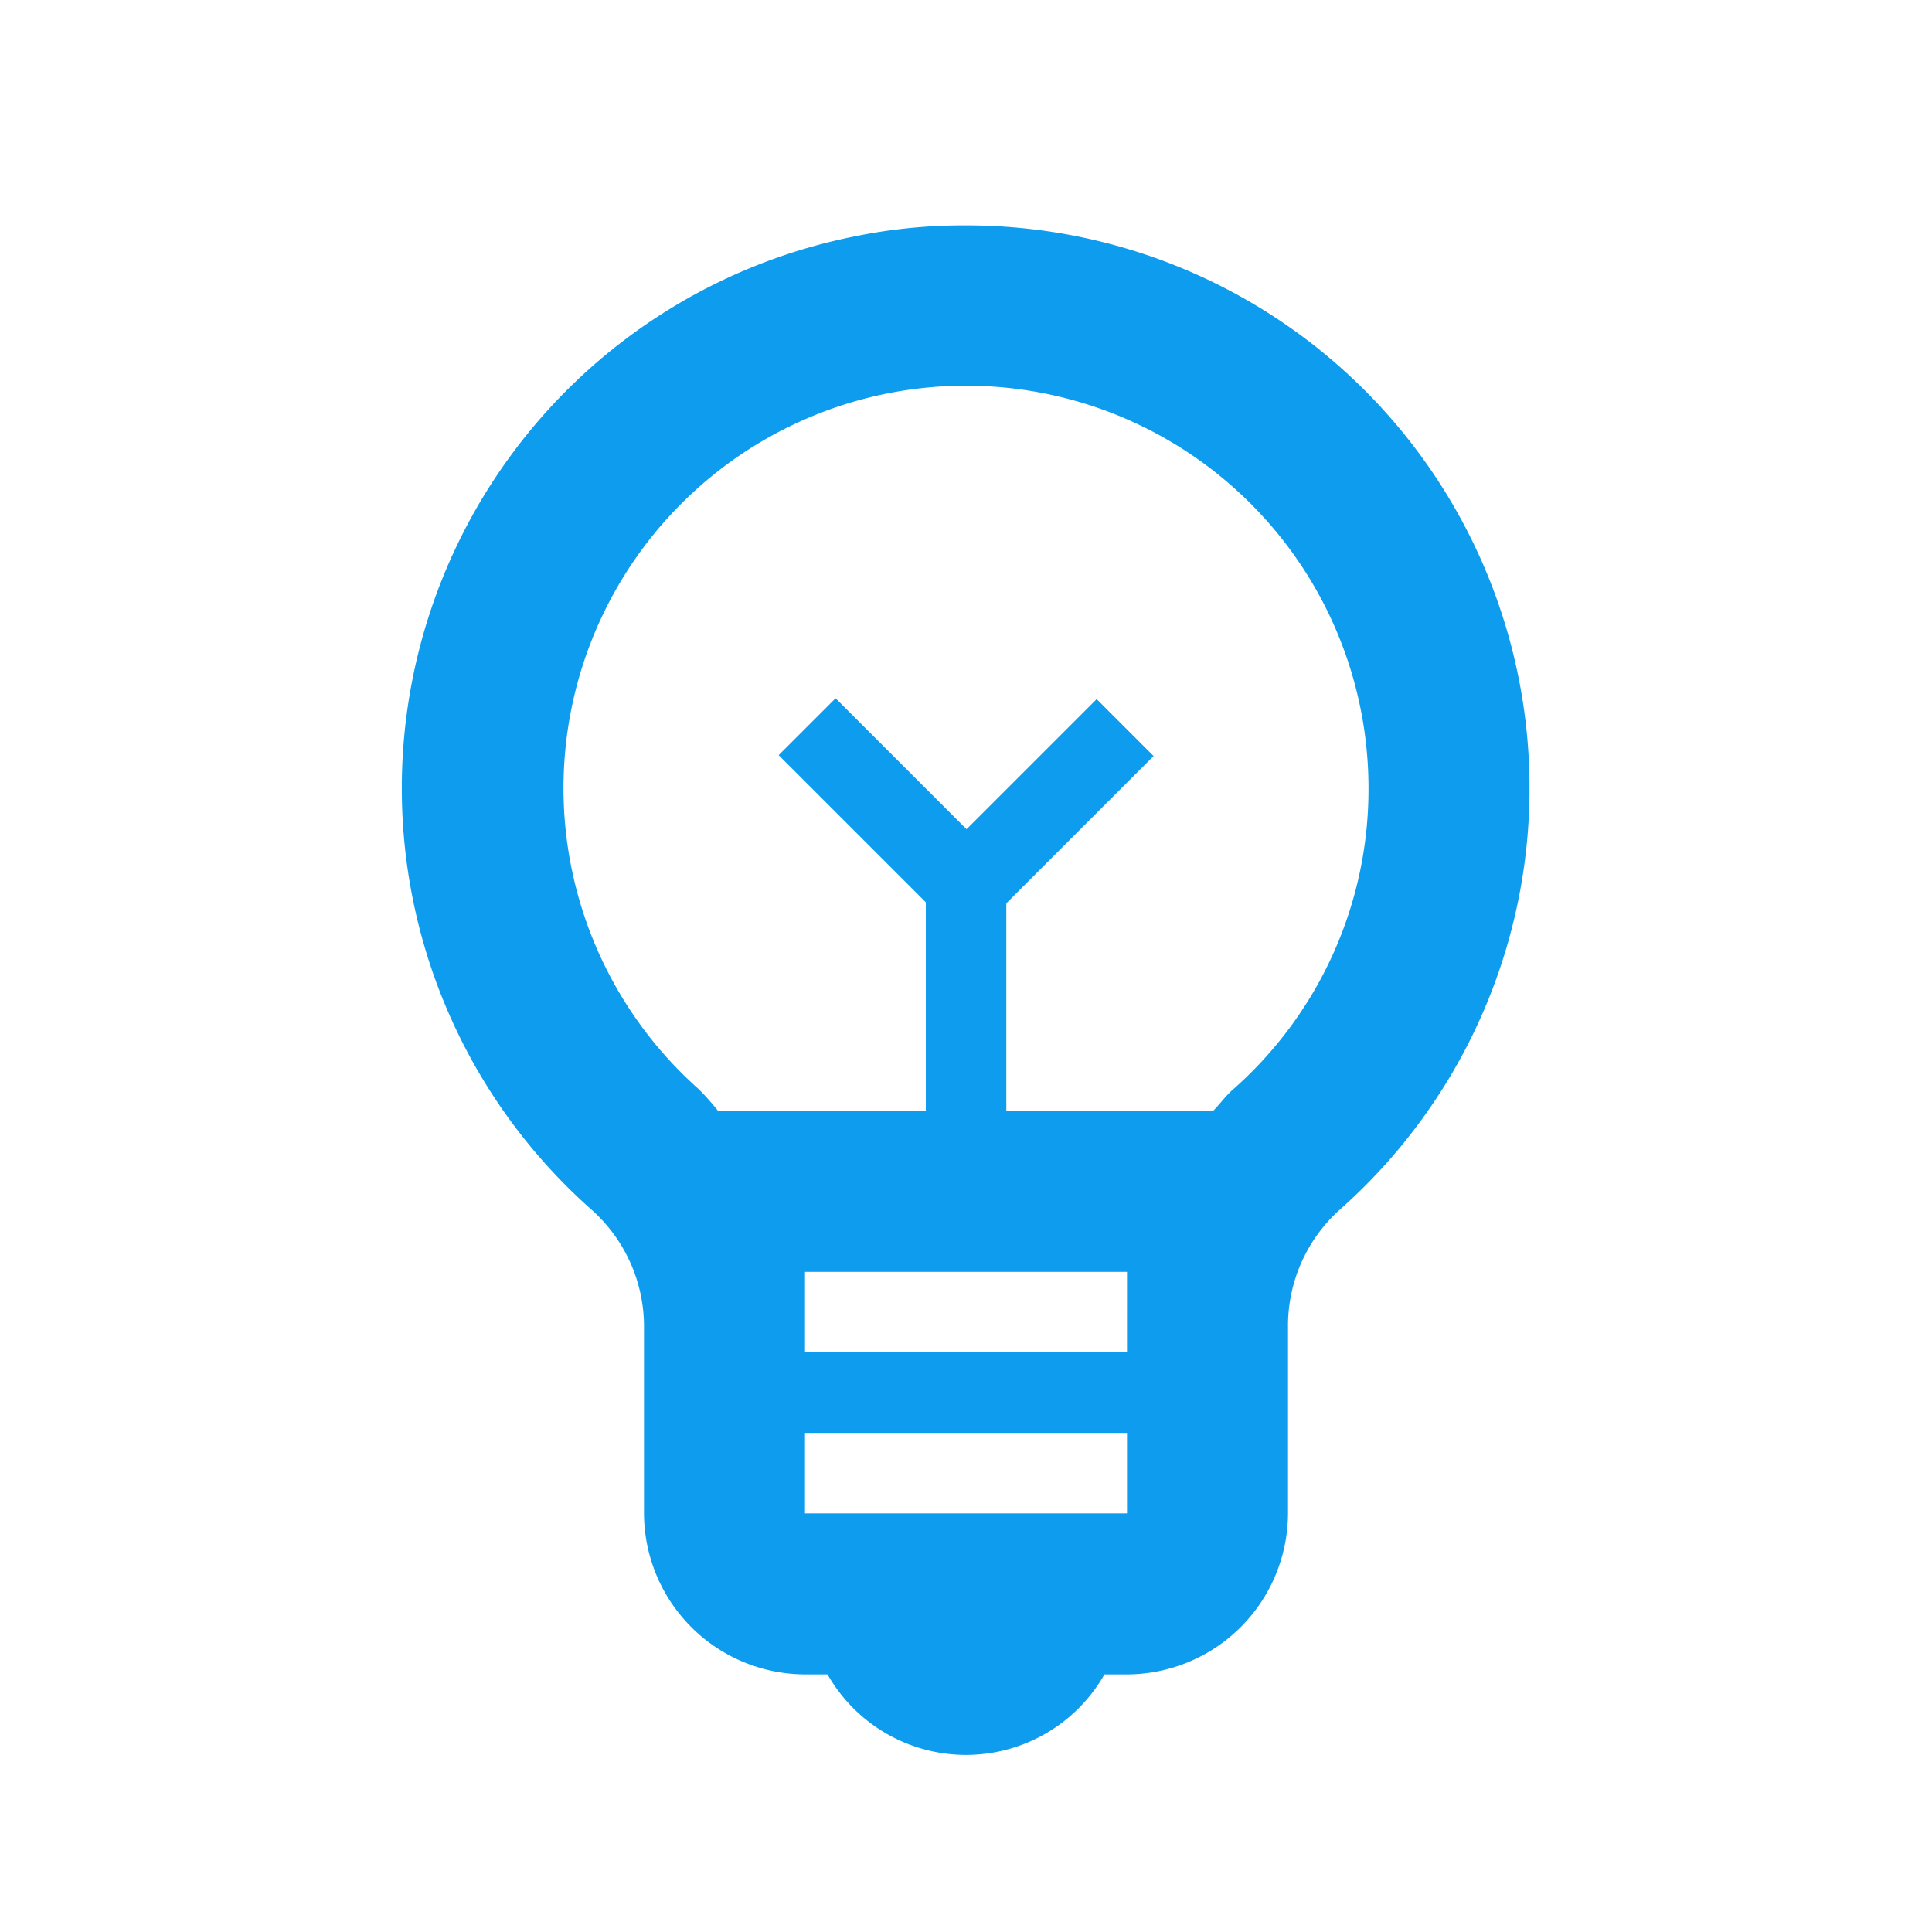 <svg xmlns="http://www.w3.org/2000/svg" width="24" height="24" viewBox="0 0 24 24"><g transform="translate(0 -0.2)"><rect width="24" height="24" transform="translate(0 0.2)" fill="none"/><g transform="translate(4.997 3)"><path d="M12,3a6.716,6.716,0,0,0-1.4.14A6.991,6.991,0,0,0,7.34,15.22,1.945,1.945,0,0,1,8,16.69V19a2.006,2.006,0,0,0,2,2h.28a1.979,1.979,0,0,0,3.44,0H14a2.006,2.006,0,0,0,2-2V16.69a1.939,1.939,0,0,1,.64-1.46A6.992,6.992,0,0,0,12,3Zm2,14H10V16h4Zm-4,2V18h4v1Zm5.31-5.26c-.09.08-.16.18-.24.26H8.92a3.084,3.084,0,0,0-.24-.27A5,5,0,1,1,17,10,4.972,4.972,0,0,1,15.31,13.74Z" transform="translate(-4.997 -3)" fill="#0e9dee"/><g transform="translate(4.676 5.874)"><rect width="1" height="3" transform="translate(1.828 2.126)" fill="#0e9dee"/><rect width="1" height="3" transform="translate(0 0.707) rotate(-45)" fill="#0e9dee"/><rect width="1" height="3" transform="translate(2.536 2.839) rotate(-135)" fill="#0e9dee"/></g></g></g></svg>